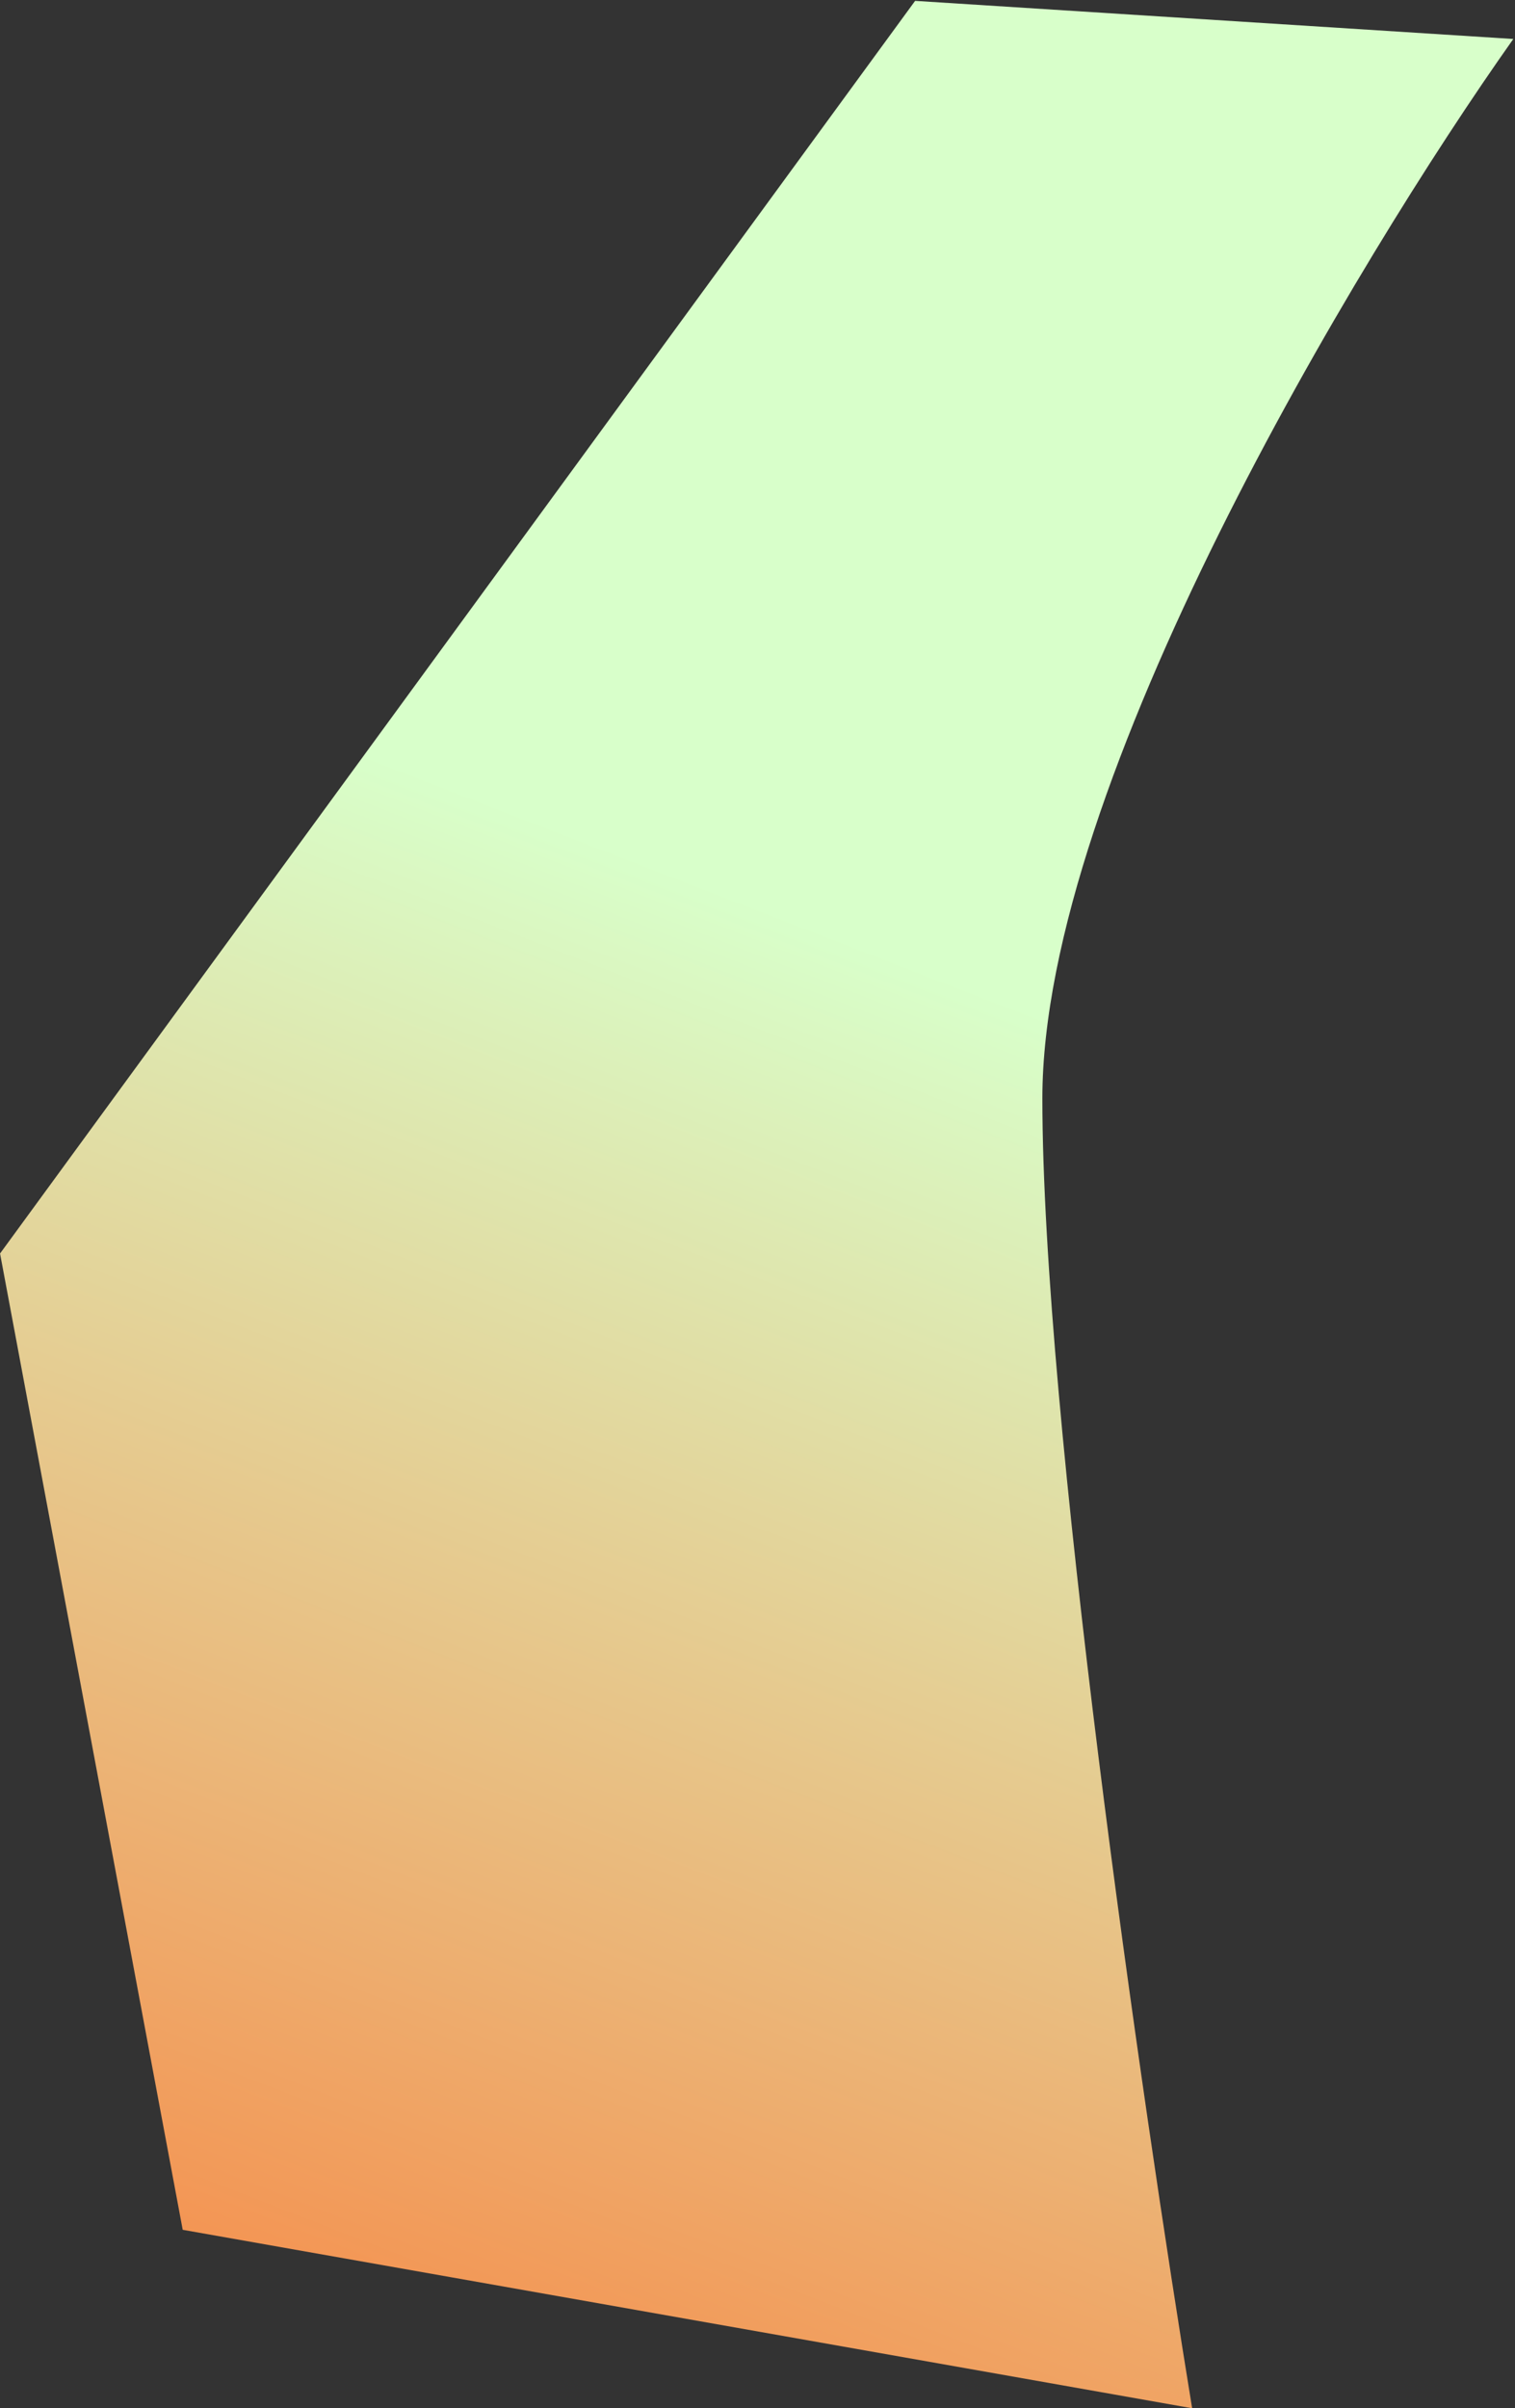 <svg width="875" height="1390" viewBox="0 0 875 1390" fill="none" xmlns="http://www.w3.org/2000/svg">
<rect x="0" y="0" width="875" height="1390" fill="#333333" stroke="none"/>
<path d="M528.527 0.5L0.027 723.5L105.527 1287L688.527 1390C659.694 1213.83 602.027 816 602.027 634C602.027 452 783.361 150.5 874.027 22.5L528.527 0.5Z" fill="url(#paint0_linear_352_17)"/>
<defs>
<linearGradient id="paint0_linear_352_17" x1="249.527" y1="448.5" x2="-259.473" y2="1758" gradientUnits="userSpaceOnUse">
<stop stop-color="#D8FFCA"/>
<stop offset="0.714" stop-color="#F9803C"/>
</linearGradient>
</defs>
</svg>
